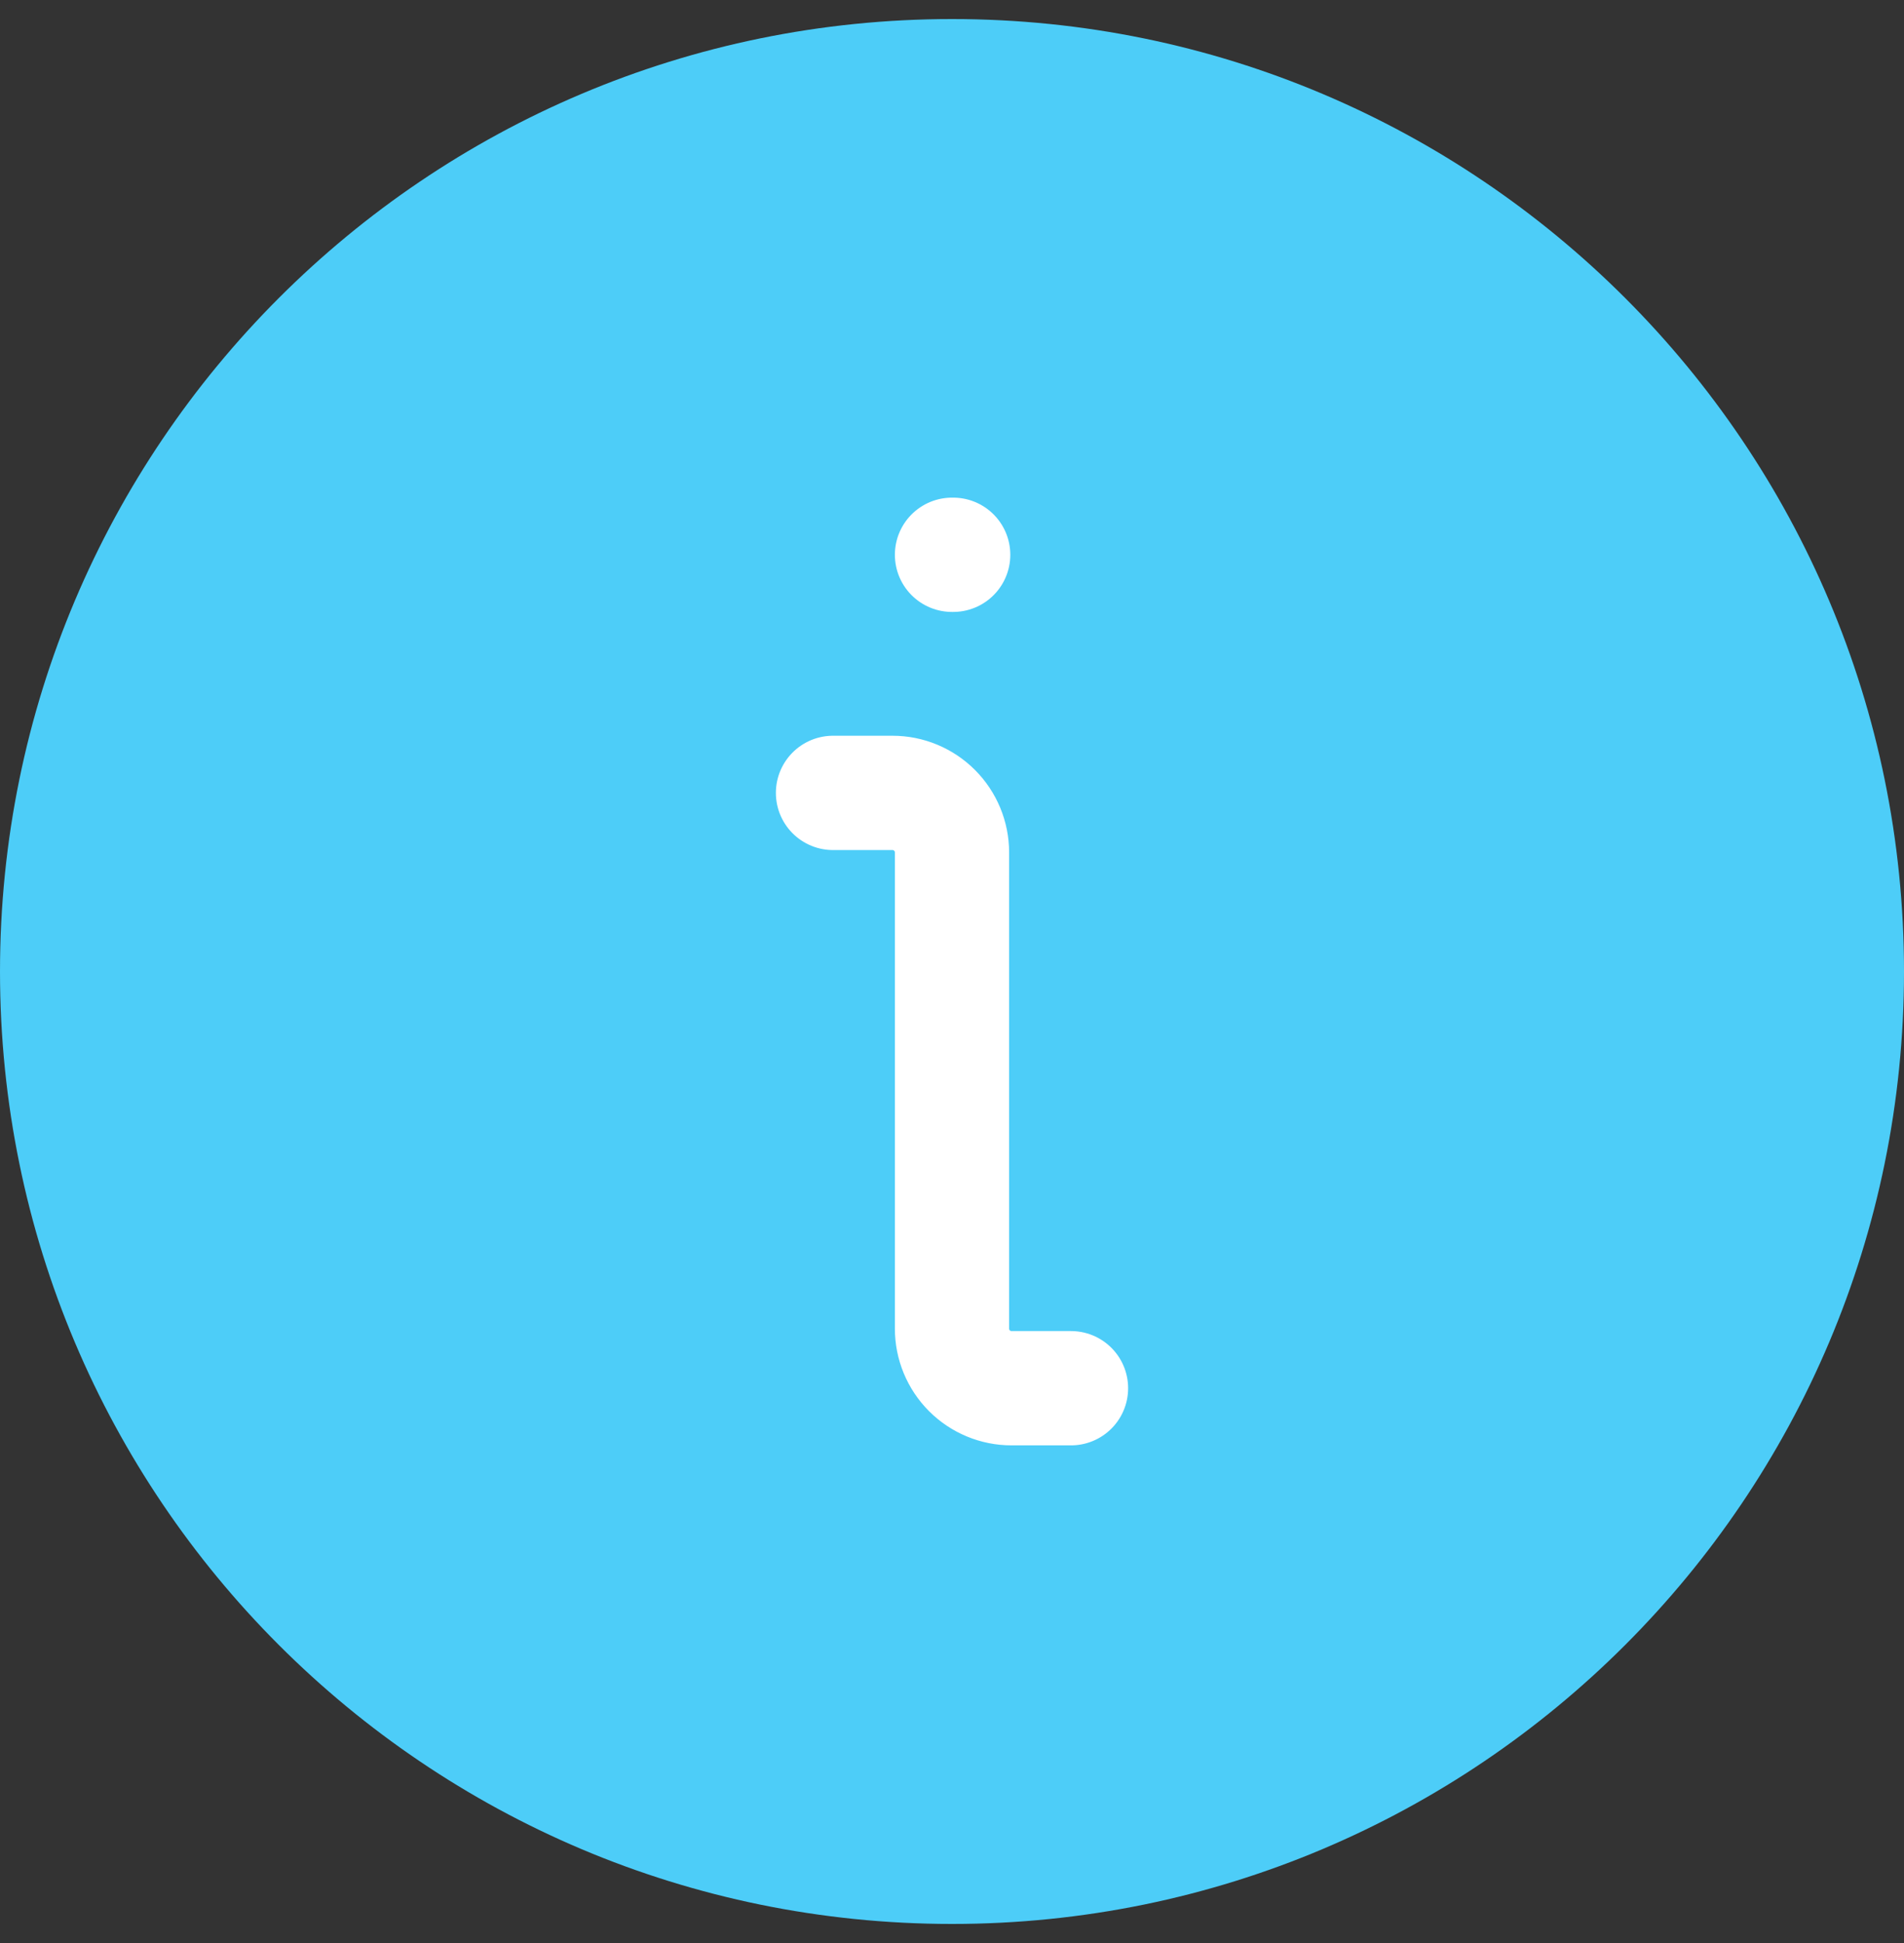<svg width="50" height="51" viewBox="0 0 50 51" fill="none" xmlns="http://www.w3.org/2000/svg">
<rect x="0" y="0" width="50" height="51" fill="#333333" stroke="none"/>
<path d="M25 50.5C11.193 50.5 4.57764e-05 39.307 4.57764e-05 25.5C4.57764e-05 11.693 11.193 0.5 25 0.5C38.807 0.5 50 11.693 50 25.5C50 39.307 38.807 50.5 25 50.5Z" fill="#4DCDF8"/>
<path d="M21.875 20.812H23.438C23.852 20.812 24.249 20.977 24.542 21.27C24.835 21.563 25 21.961 25 22.375V34.875C25 35.289 25.165 35.687 25.458 35.98C25.751 36.273 26.148 36.438 26.562 36.438H28.125M25 14.562H25.031" stroke="white" stroke-width="3" stroke-linecap="round" stroke-linejoin="round"/>
</svg>
